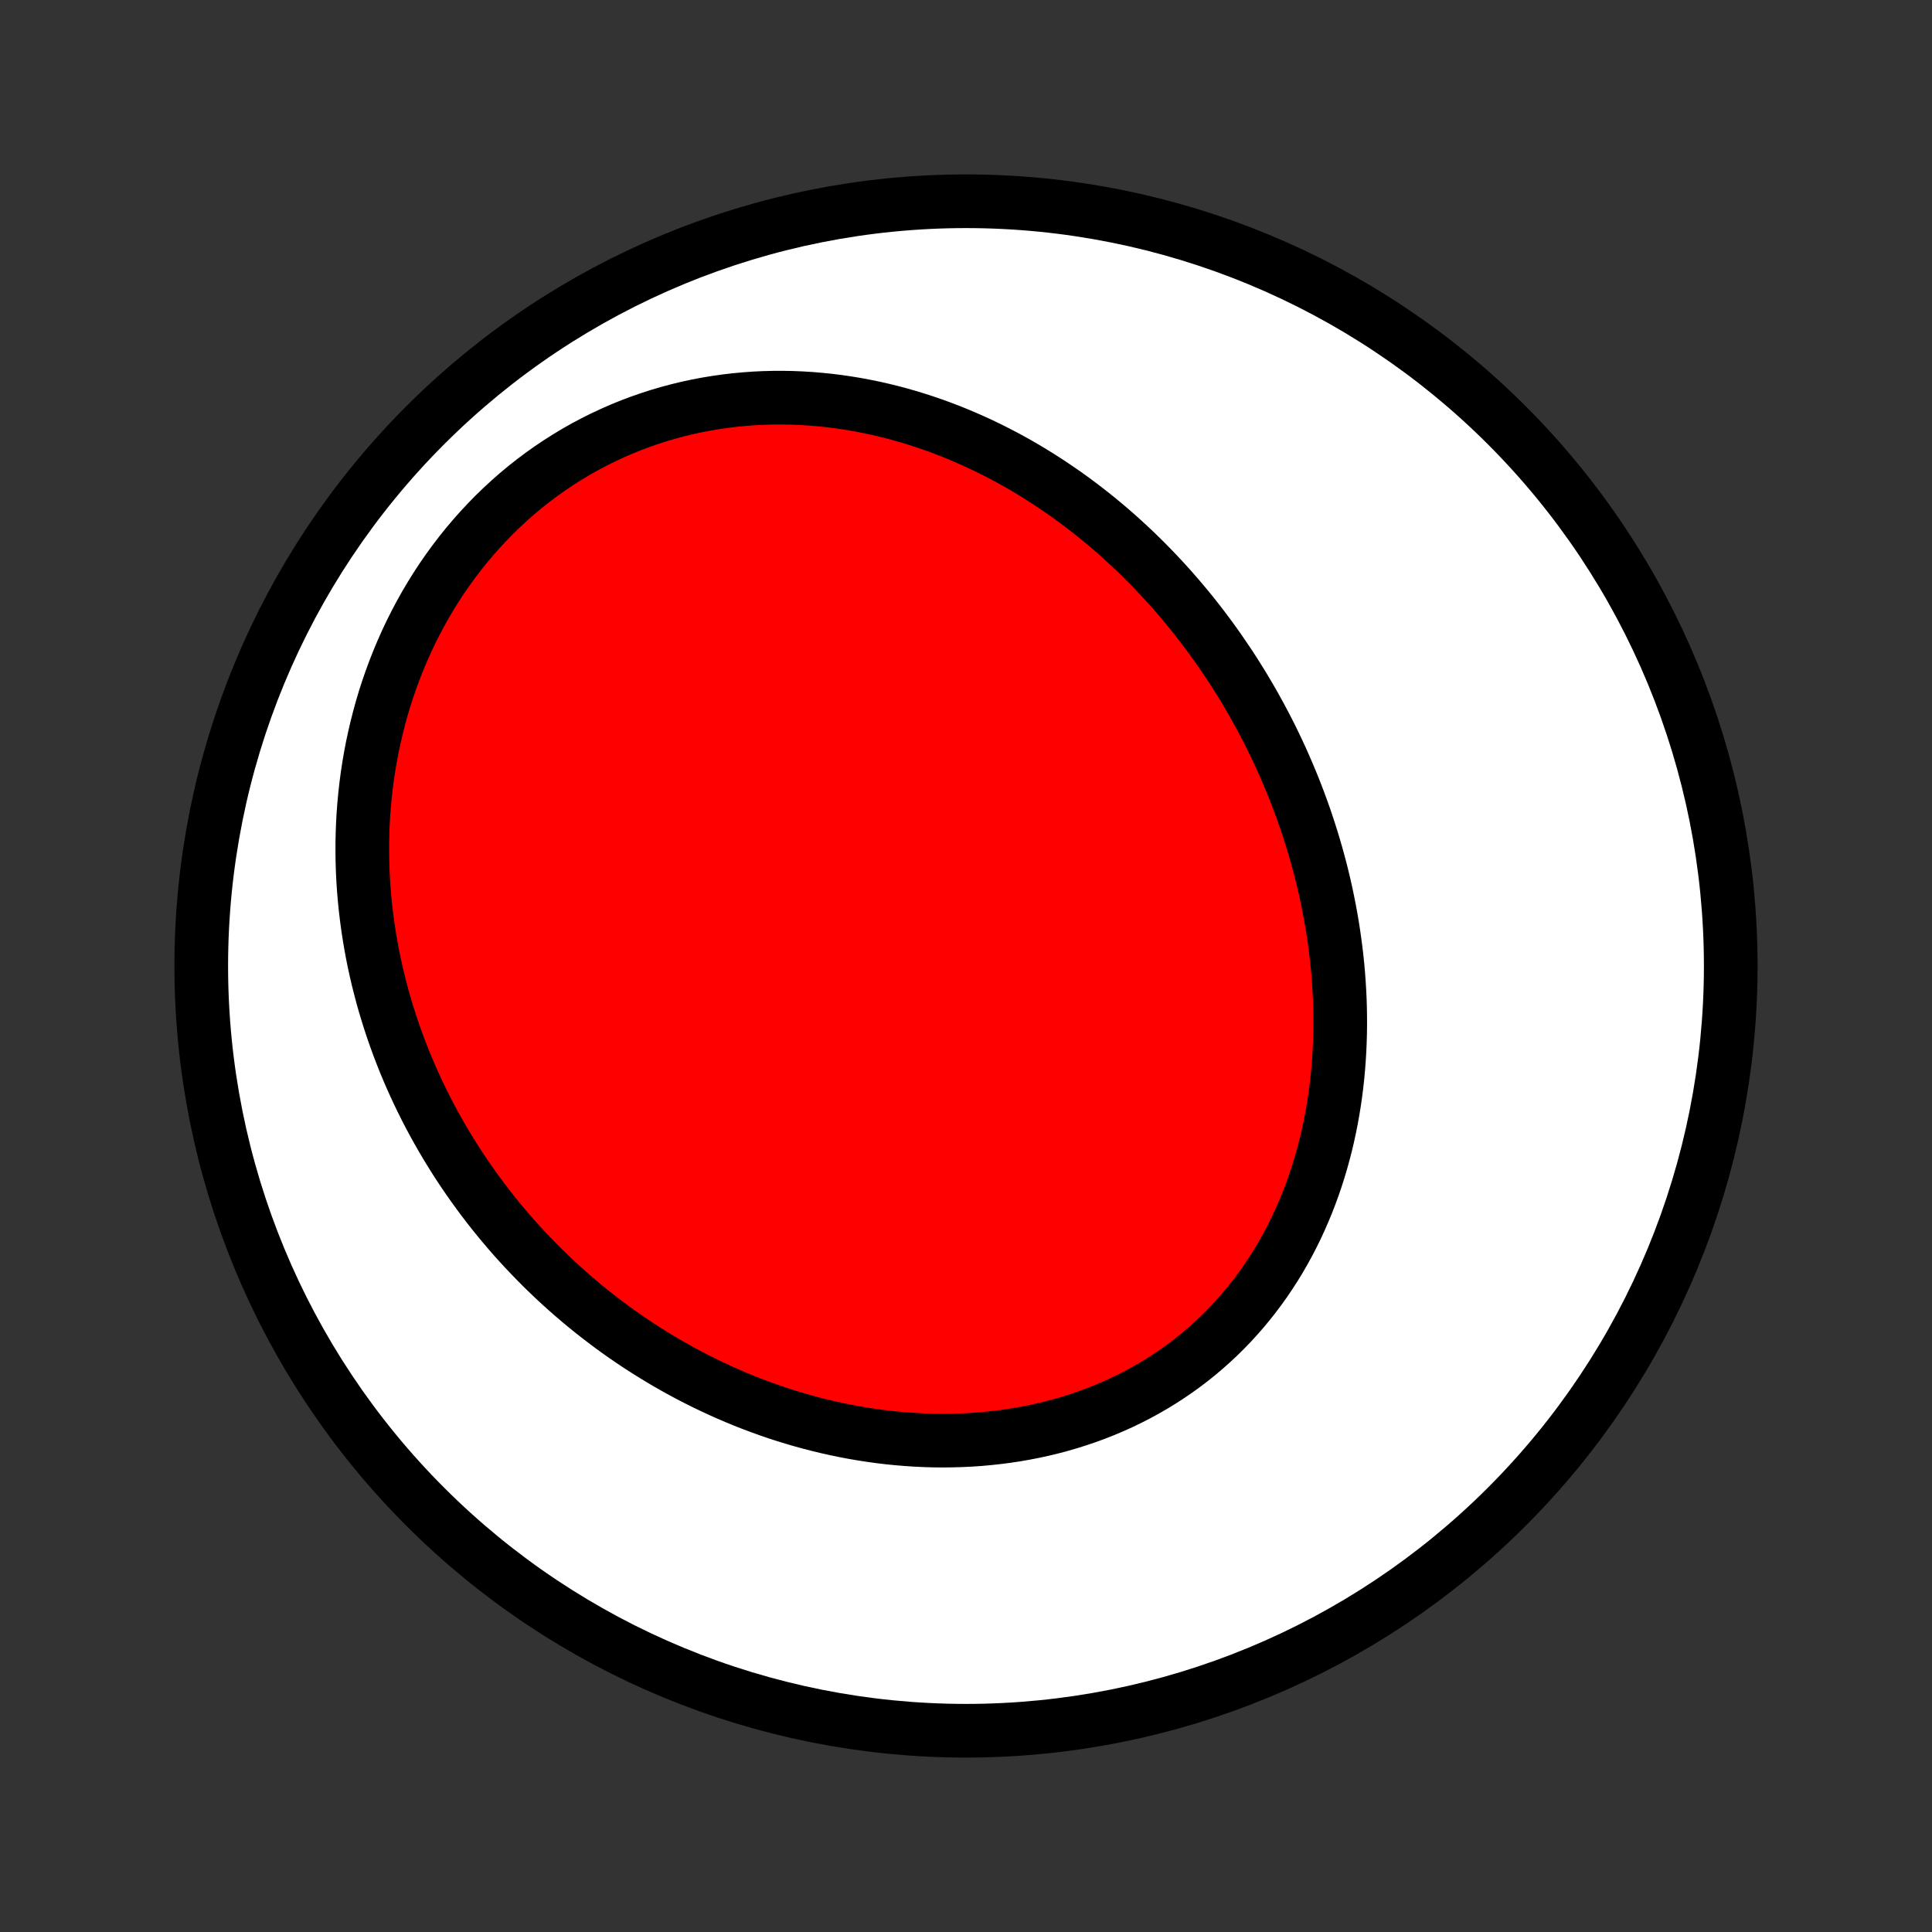 <?xml version="1.0" encoding="utf-8" standalone="no"?>
<!DOCTYPE svg PUBLIC "-//W3C//DTD SVG 1.1//EN"
  "http://www.w3.org/Graphics/SVG/1.1/DTD/svg11.dtd">
<!-- Created with matplotlib (http://matplotlib.org/) -->
<svg height="72pt" version="1.1" viewBox="0 0 72 72" width="72pt" xmlns="http://www.w3.org/2000/svg" xmlns:xlink="http://www.w3.org/1999/xlink">
 <rect x="0" y="0" width="72" height="72" fill="#333333" stroke="none"/>
 <defs>
  <style type="text/css">
*{stroke-linecap:butt;stroke-linejoin:round;}
  </style>
 </defs>
 <g id="figure_1">
  <g id="patch_1">
   <path d="
M0 72
L72 72
L72 0
L0 0
z
" style="fill:none;"/>
  </g>
  <g id="axes_1">
   <g id="PatchCollection_1">
    <defs>
     <path d="
M36 -7.5
C43.558 -7.5 50.808 -10.503 56.153 -15.848
C61.497 -21.192 64.5 -28.442 64.5 -36
C64.5 -43.558 61.497 -50.808 56.153 -56.153
C50.808 -61.497 43.558 -64.5 36 -64.5
C28.442 -64.5 21.192 -61.497 15.848 -56.153
C10.503 -50.808 7.5 -43.558 7.5 -36
C7.5 -28.442 10.503 -21.192 15.848 -15.848
C21.192 -10.503 28.442 -7.5 36 -7.5
z
" id="C0_0_a811fe30f3"/>
     <path d="
M45.789 -47.268
L45.946 -47.028
L46.1 -46.786
L46.252 -46.542
L46.401 -46.297
L46.547 -46.05
L46.691 -45.801
L46.831 -45.55
L46.97 -45.297
L47.105 -45.043
L47.238 -44.787
L47.368 -44.53
L47.495 -44.27
L47.619 -44.009
L47.741 -43.746
L47.859 -43.481
L47.975 -43.214
L48.088 -42.946
L48.199 -42.676
L48.306 -42.404
L48.41 -42.131
L48.511 -41.855
L48.61 -41.578
L48.705 -41.299
L48.797 -41.019
L48.886 -40.737
L48.972 -40.453
L49.055 -40.167
L49.135 -39.879
L49.211 -39.59
L49.284 -39.299
L49.353 -39.007
L49.419 -38.713
L49.481 -38.417
L49.54 -38.12
L49.595 -37.821
L49.647 -37.52
L49.694 -37.218
L49.738 -36.914
L49.778 -36.609
L49.814 -36.303
L49.846 -35.995
L49.873 -35.686
L49.896 -35.376
L49.915 -35.064
L49.93 -34.752
L49.94 -34.438
L49.945 -34.123
L49.946 -33.807
L49.942 -33.491
L49.933 -33.173
L49.919 -32.855
L49.9 -32.537
L49.876 -32.218
L49.847 -31.898
L49.812 -31.578
L49.772 -31.259
L49.726 -30.939
L49.674 -30.619
L49.617 -30.299
L49.554 -29.98
L49.485 -29.662
L49.41 -29.344
L49.328 -29.027
L49.241 -28.711
L49.147 -28.396
L49.047 -28.083
L48.941 -27.771
L48.827 -27.461
L48.708 -27.153
L48.581 -26.848
L48.448 -26.544
L48.309 -26.243
L48.162 -25.945
L48.009 -25.65
L47.849 -25.359
L47.682 -25.07
L47.508 -24.786
L47.327 -24.505
L47.14 -24.228
L46.945 -23.956
L46.744 -23.688
L46.536 -23.425
L46.322 -23.168
L46.101 -22.915
L45.873 -22.667
L45.64 -22.426
L45.4 -22.19
L45.153 -21.96
L44.901 -21.736
L44.643 -21.518
L44.379 -21.307
L44.109 -21.102
L43.834 -20.905
L43.554 -20.714
L43.269 -20.53
L42.979 -20.353
L42.684 -20.183
L42.385 -20.021
L42.082 -19.866
L41.775 -19.718
L41.464 -19.578
L41.15 -19.445
L40.832 -19.32
L40.511 -19.202
L40.187 -19.092
L39.861 -18.989
L39.533 -18.894
L39.202 -18.806
L38.869 -18.726
L38.535 -18.652
L38.199 -18.587
L37.862 -18.528
L37.525 -18.477
L37.186 -18.433
L36.846 -18.396
L36.507 -18.365
L36.167 -18.342
L35.827 -18.326
L35.487 -18.316
L35.147 -18.312
L34.808 -18.315
L34.469 -18.325
L34.132 -18.341
L33.795 -18.363
L33.459 -18.391
L33.125 -18.424
L32.791 -18.464
L32.46 -18.51
L32.13 -18.561
L31.801 -18.617
L31.474 -18.679
L31.149 -18.746
L30.826 -18.818
L30.505 -18.896
L30.186 -18.978
L29.87 -19.065
L29.555 -19.157
L29.243 -19.253
L28.933 -19.354
L28.626 -19.46
L28.321 -19.57
L28.018 -19.684
L27.718 -19.802
L27.421 -19.925
L27.126 -20.051
L26.834 -20.182
L26.545 -20.316
L26.258 -20.454
L25.974 -20.596
L25.693 -20.741
L25.414 -20.89
L25.138 -21.043
L24.865 -21.199
L24.595 -21.358
L24.328 -21.521
L24.063 -21.687
L23.801 -21.856
L23.542 -22.029
L23.286 -22.204
L23.033 -22.383
L22.782 -22.565
L22.535 -22.75
L22.29 -22.938
L22.048 -23.128
L21.809 -23.322
L21.573 -23.519
L21.34 -23.718
L21.109 -23.921
L20.882 -24.126
L20.657 -24.334
L20.435 -24.545
L20.216 -24.758
L20.001 -24.975
L19.788 -25.194
L19.578 -25.416
L19.37 -25.64
L19.166 -25.867
L18.965 -26.097
L18.767 -26.33
L18.572 -26.565
L18.379 -26.803
L18.19 -27.044
L18.004 -27.287
L17.821 -27.533
L17.641 -27.782
L17.464 -28.033
L17.29 -28.287
L17.119 -28.543
L16.952 -28.803
L16.788 -29.065
L16.627 -29.329
L16.469 -29.597
L16.315 -29.867
L16.164 -30.139
L16.016 -30.415
L15.872 -30.693
L15.732 -30.974
L15.595 -31.257
L15.462 -31.543
L15.332 -31.832
L15.206 -32.123
L15.084 -32.417
L14.966 -32.714
L14.851 -33.014
L14.741 -33.316
L14.635 -33.62
L14.533 -33.928
L14.435 -34.238
L14.341 -34.55
L14.252 -34.865
L14.168 -35.183
L14.087 -35.503
L14.012 -35.826
L13.941 -36.151
L13.875 -36.479
L13.815 -36.809
L13.759 -37.142
L13.708 -37.476
L13.663 -37.813
L13.623 -38.152
L13.588 -38.494
L13.559 -38.837
L13.536 -39.182
L13.518 -39.529
L13.507 -39.879
L13.502 -40.229
L13.502 -40.582
L13.51 -40.935
L13.523 -41.291
L13.543 -41.647
L13.57 -42.005
L13.604 -42.364
L13.644 -42.723
L13.691 -43.083
L13.746 -43.444
L13.808 -43.805
L13.877 -44.166
L13.954 -44.527
L14.038 -44.888
L14.13 -45.249
L14.229 -45.608
L14.336 -45.968
L14.451 -46.325
L14.575 -46.682
L14.706 -47.036
L14.845 -47.389
L14.992 -47.74
L15.147 -48.088
L15.31 -48.434
L15.482 -48.776
L15.662 -49.116
L15.849 -49.451
L16.045 -49.783
L16.249 -50.111
L16.46 -50.434
L16.68 -50.752
L16.907 -51.065
L17.142 -51.373
L17.384 -51.675
L17.634 -51.971
L17.891 -52.261
L18.155 -52.544
L18.425 -52.821
L18.703 -53.09
L18.987 -53.352
L19.277 -53.607
L19.573 -53.854
L19.875 -54.092
L20.183 -54.323
L20.496 -54.545
L20.813 -54.758
L21.136 -54.963
L21.462 -55.159
L21.793 -55.346
L22.128 -55.524
L22.466 -55.693
L22.807 -55.852
L23.151 -56.003
L23.498 -56.144
L23.847 -56.276
L24.198 -56.398
L24.55 -56.512
L24.904 -56.616
L25.259 -56.711
L25.615 -56.797
L25.972 -56.874
L26.329 -56.942
L26.686 -57.001
L27.043 -57.052
L27.399 -57.094
L27.755 -57.127
L28.11 -57.153
L28.463 -57.17
L28.816 -57.179
L29.167 -57.18
L29.517 -57.174
L29.864 -57.16
L30.21 -57.139
L30.554 -57.11
L30.896 -57.075
L31.235 -57.033
L31.572 -56.984
L31.906 -56.929
L32.237 -56.867
L32.566 -56.8
L32.892 -56.726
L33.215 -56.647
L33.535 -56.562
L33.852 -56.471
L34.166 -56.375
L34.477 -56.275
L34.785 -56.169
L35.089 -56.058
L35.39 -55.943
L35.688 -55.823
L35.982 -55.698
L36.274 -55.569
L36.562 -55.437
L36.846 -55.3
L37.127 -55.159
L37.405 -55.015
L37.68 -54.867
L37.951 -54.715
L38.219 -54.56
L38.483 -54.401
L38.745 -54.239
L39.002 -54.074
L39.257 -53.906
L39.508 -53.735
L39.757 -53.562
L40.001 -53.385
L40.243 -53.205
L40.481 -53.023
L40.717 -52.838
L40.949 -52.651
L41.178 -52.461
L41.404 -52.269
L41.627 -52.074
L41.846 -51.877
L42.063 -51.678
L42.277 -51.477
L42.487 -51.273
L42.695 -51.067
L42.9 -50.859
L43.101 -50.65
L43.3 -50.438
L43.496 -50.224
L43.689 -50.008
L43.88 -49.789
L44.067 -49.57
L44.252 -49.348
L44.434 -49.124
L44.613 -48.898
L44.789 -48.671
L44.962 -48.442
L45.133 -48.211
L45.301 -47.978
L45.466 -47.743
z
" id="C0_1_b8d485ed67"/>
    </defs>
    <g clip-path="url(#p1bffca34e9)">
     <use style="fill:#ffffff;stroke:#000000;stroke-width:2.0;" x="0.0" xlink:href="#C0_0_a811fe30f3" y="72.0"/>
    </g>
    <g clip-path="url(#p1bffca34e9)">
     <use style="fill:#ff0000;stroke:#000000;stroke-width:2.0;" x="0.0" xlink:href="#C0_1_b8d485ed67" y="72.0"/>
    </g>
   </g>
  </g>
 </g>
 <defs>
  <clipPath id="p1bffca34e9">
   <rect height="72.0" width="72.0" x="0.0" y="0.0"/>
  </clipPath>
 </defs>
</svg>
